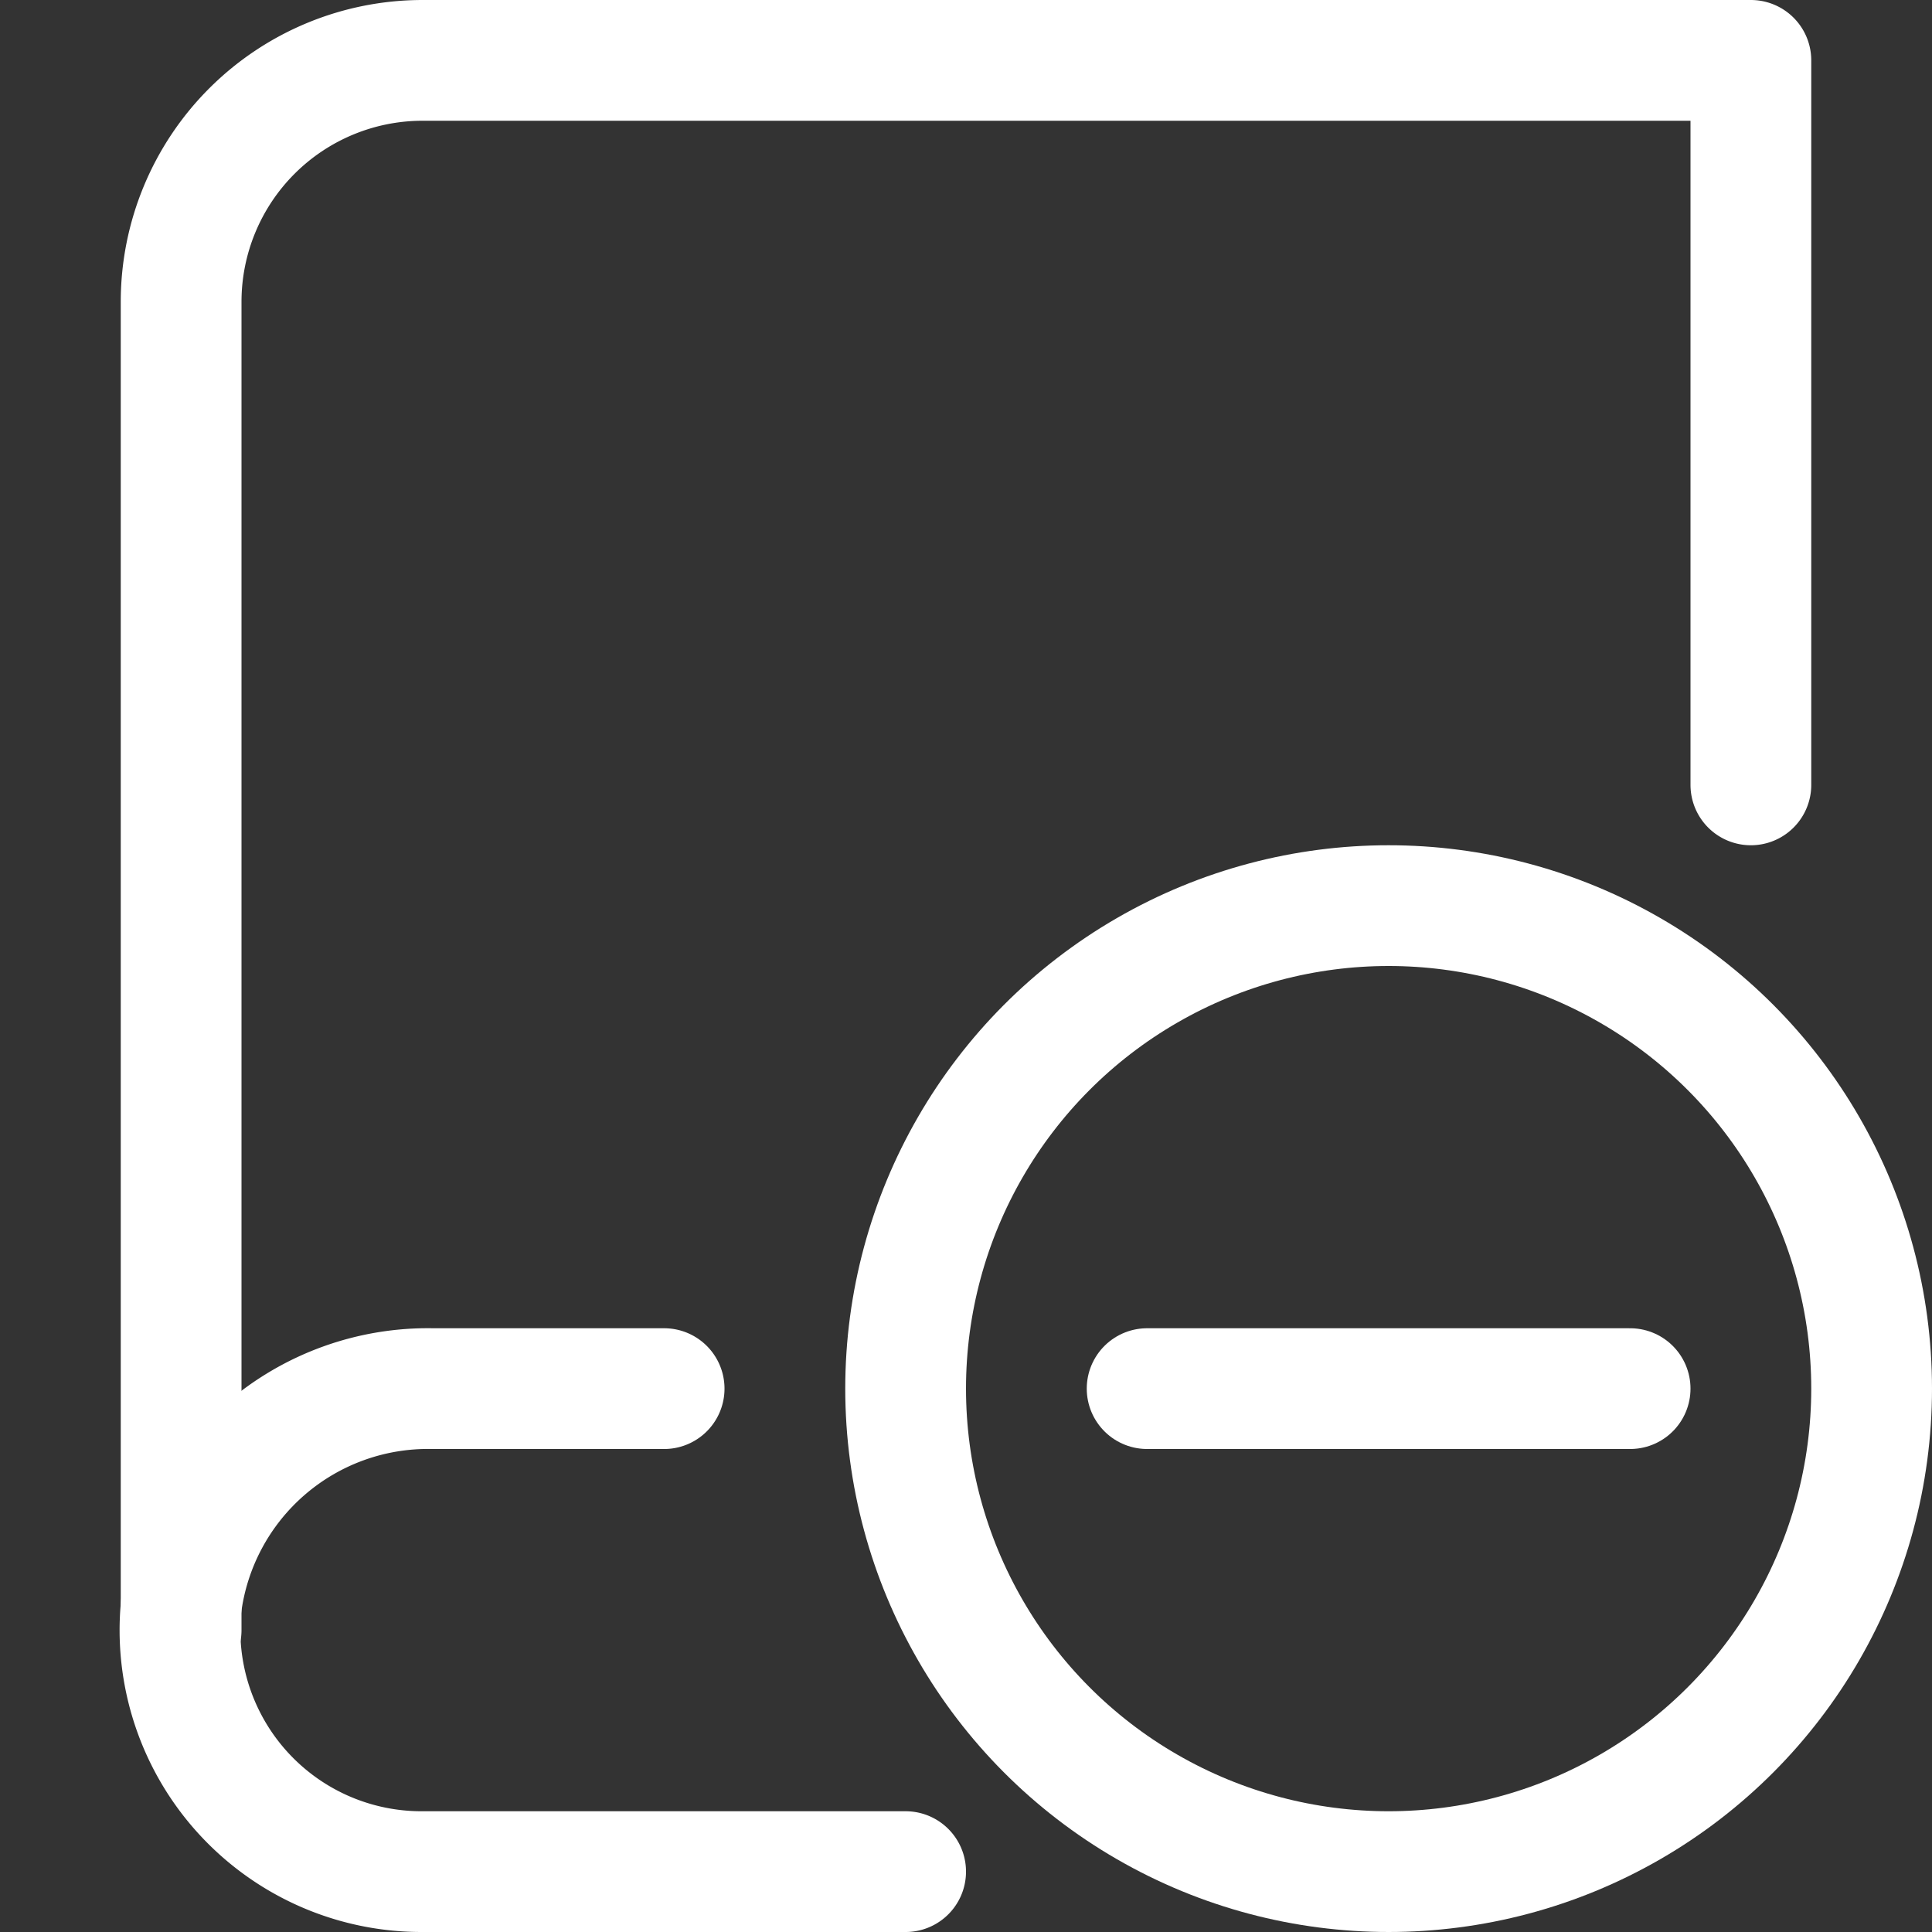 <?xml version="1.0" ?><svg viewBox="0 0 32 32" xmlns="http://www.w3.org/2000/svg"><rect x="0" y="0" width="32" height="32" fill="#333333" stroke="none"/><defs><style>.cls-1{fill:none;stroke:#fff;stroke-linecap:round;stroke-linejoin:round;stroke-width:2px;}</style></defs><title/><g data-name="83-book" id="_83-book"><path class="cls-1" d="M11,23H7.17A4.12,4.12,0,0,0,3,26.61,4,4,0,0,0,7,31h8"/><path class="cls-1" d="M3,27V5A4,4,0,0,1,7,1H29V13"/><circle class="cls-1" cx="23" cy="23" r="8"/><line class="cls-1" x1="27" x2="19" y1="23" y2="23"/></g></svg>